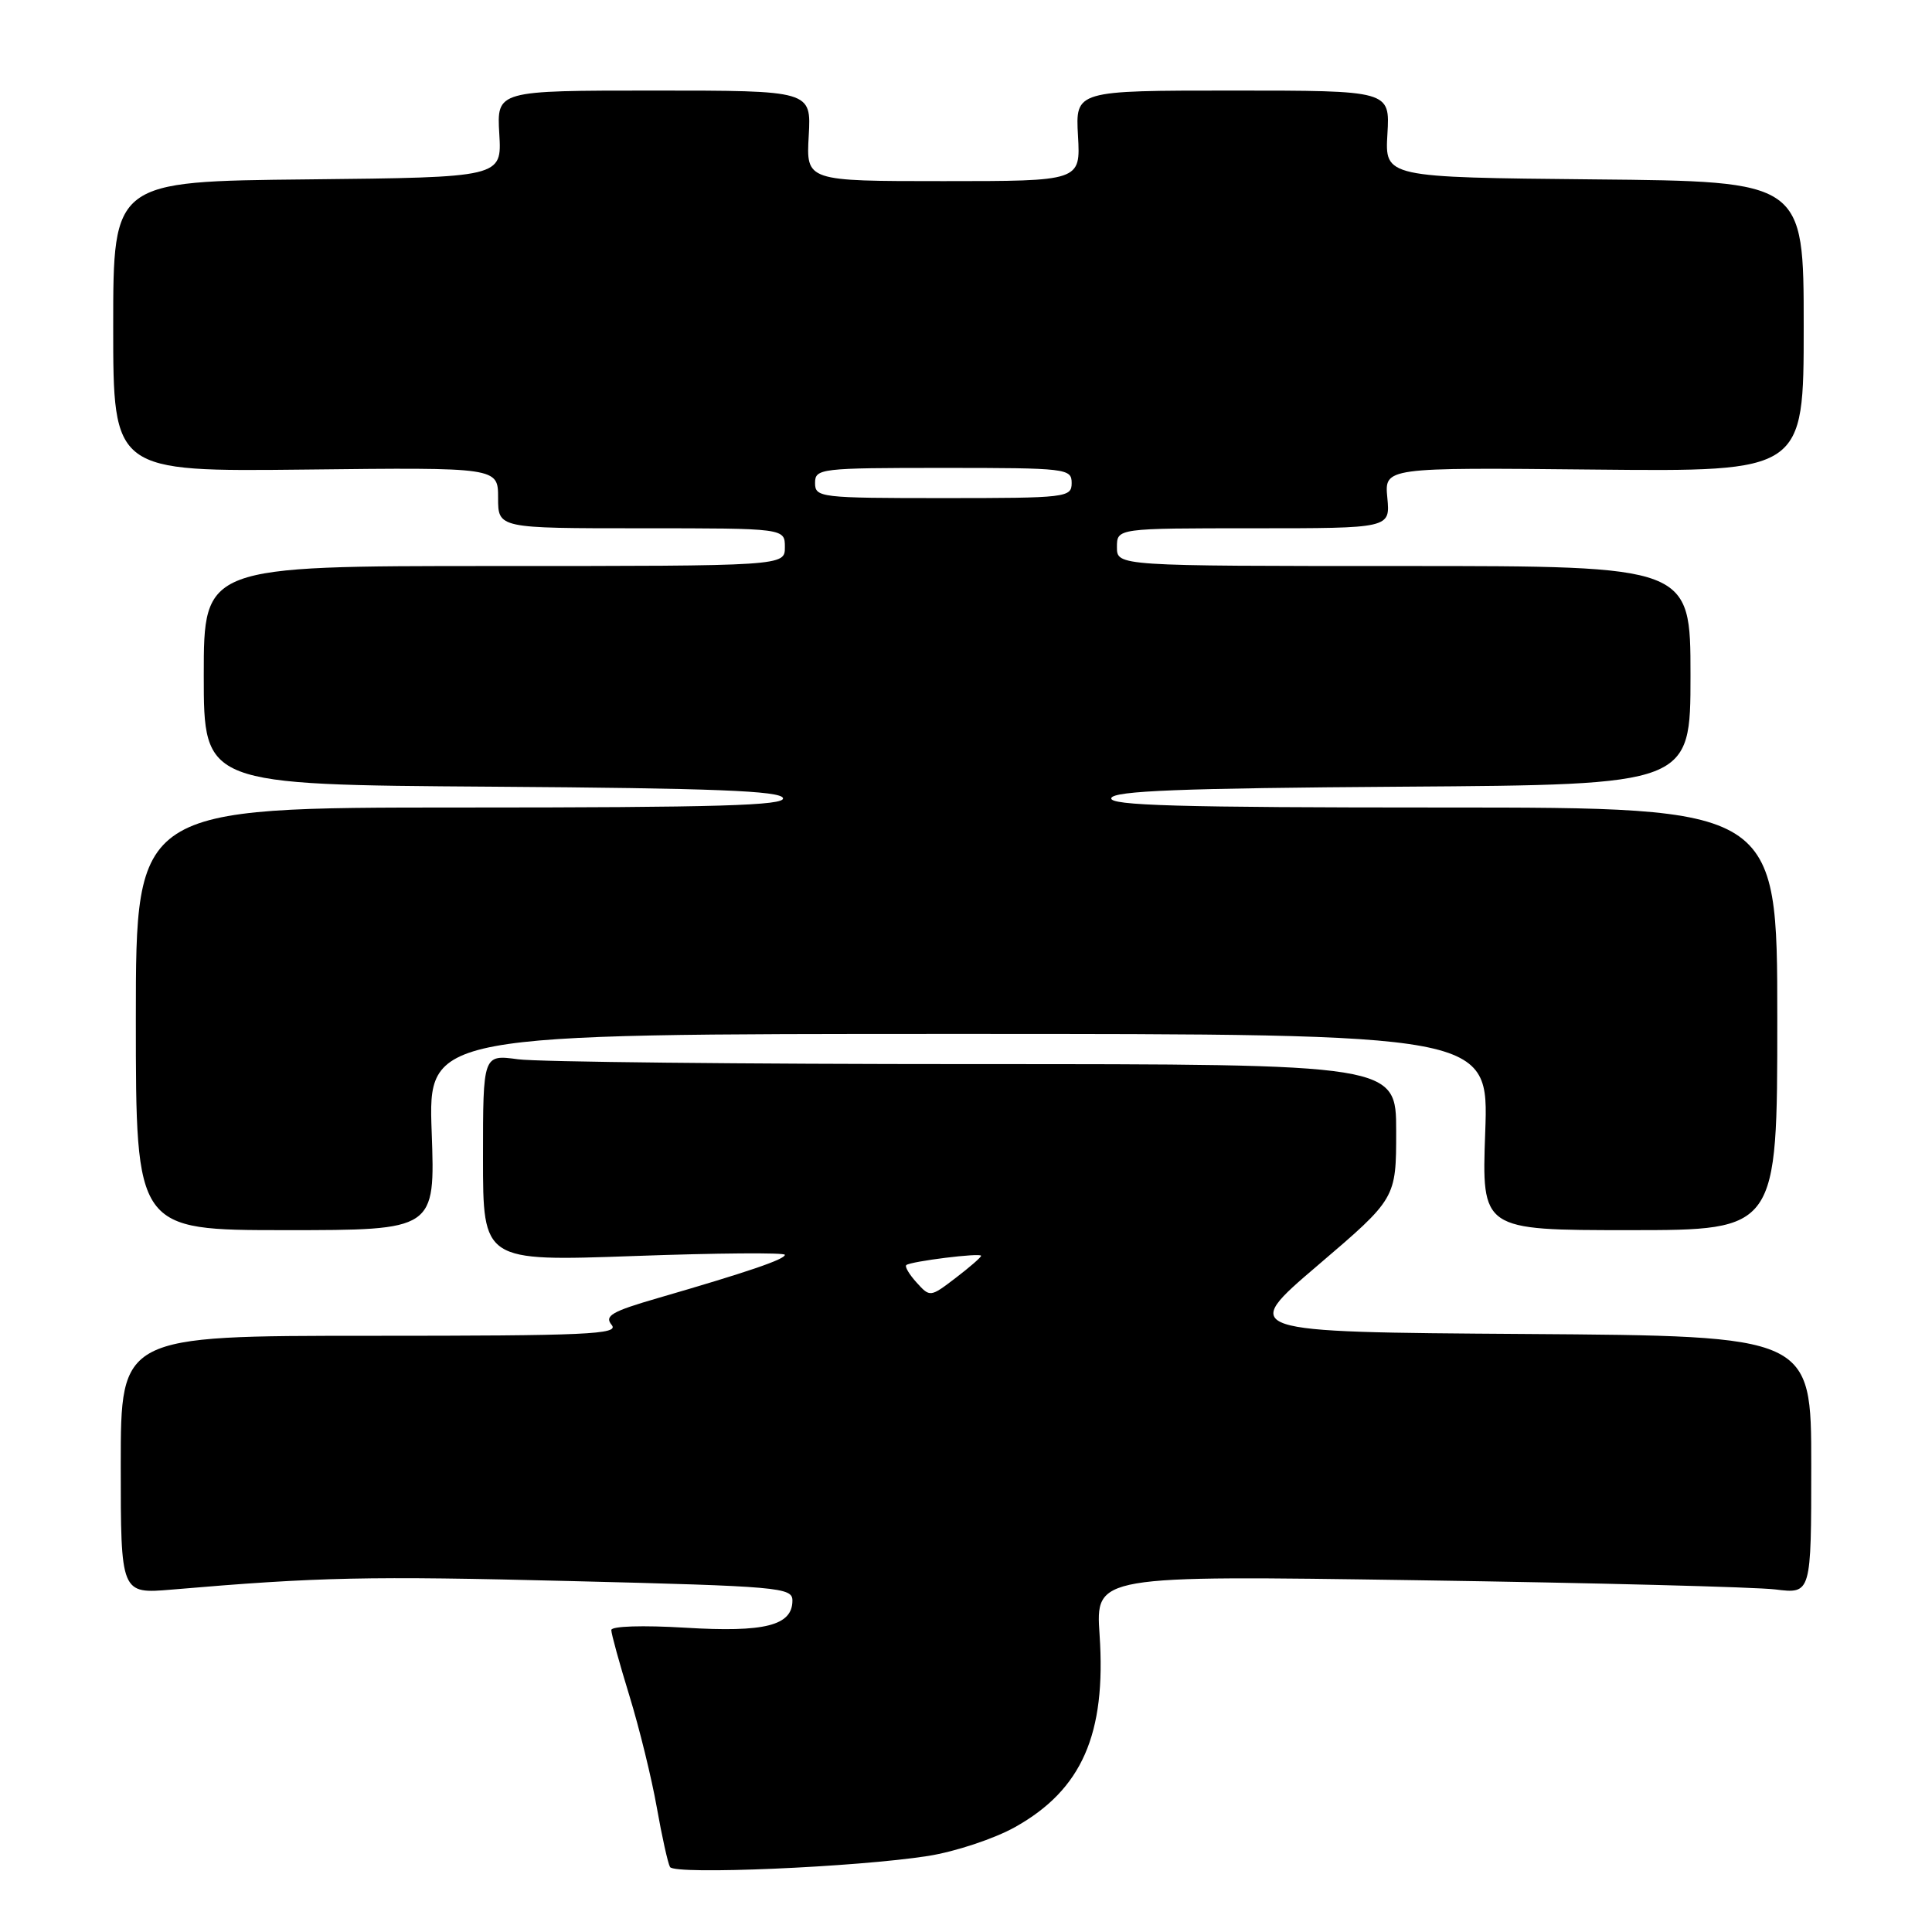 <?xml version="1.0" encoding="UTF-8" standalone="no"?>
<!DOCTYPE svg PUBLIC "-//W3C//DTD SVG 1.1//EN" "http://www.w3.org/Graphics/SVG/1.1/DTD/svg11.dtd" >
<svg xmlns="http://www.w3.org/2000/svg" xmlns:xlink="http://www.w3.org/1999/xlink" version="1.1" viewBox="0 0 256 256">
 <g >
 <path fill="currentColor"
d=" M 123.00 245.92 C 126.59 245.35 131.74 243.64 134.50 242.10 C 143.36 237.14 146.59 229.79 145.70 216.62 C 145.17 208.75 145.17 208.75 187.84 209.39 C 211.30 209.74 232.64 210.29 235.25 210.61 C 240.00 211.20 240.00 211.20 240.00 194.11 C 240.00 177.02 240.00 177.02 202.13 176.76 C 164.26 176.50 164.26 176.50 174.63 167.65 C 185.00 158.80 185.00 158.80 185.00 149.90 C 185.00 141.00 185.00 141.00 129.14 141.00 C 98.42 141.00 71.19 140.71 68.64 140.36 C 64.00 139.73 64.00 139.73 64.00 153.44 C 64.00 167.14 64.00 167.14 84.00 166.43 C 95.00 166.03 104.00 165.96 104.00 166.27 C 104.00 166.87 99.07 168.55 87.18 172.00 C 81.04 173.78 80.05 174.36 81.05 175.56 C 82.09 176.81 77.80 177.00 49.12 177.00 C 16.00 177.00 16.00 177.00 16.00 194.10 C 16.00 211.20 16.00 211.20 22.75 210.63 C 42.28 208.96 48.69 208.82 75.67 209.50 C 103.28 210.19 105.00 210.34 105.00 212.08 C 105.00 215.40 101.35 216.32 90.81 215.68 C 85.17 215.34 81.00 215.47 81.00 215.99 C 81.00 216.49 82.08 220.41 83.40 224.70 C 84.72 228.99 86.35 235.65 87.03 239.50 C 87.71 243.35 88.50 246.90 88.78 247.39 C 89.39 248.45 113.53 247.41 123.00 245.92 Z  M 57.20 150.00 C 56.73 137.00 56.73 137.00 127.00 137.00 C 197.27 137.00 197.27 137.00 196.80 150.00 C 196.33 163.00 196.33 163.00 215.91 163.00 C 235.50 163.00 235.50 163.00 235.50 135.00 C 235.50 107.00 235.50 107.00 191.17 107.00 C 156.14 107.00 146.92 106.74 147.25 105.75 C 147.57 104.79 156.38 104.44 185.83 104.24 C 224.00 103.98 224.00 103.98 224.00 89.49 C 224.00 75.00 224.00 75.00 186.00 75.00 C 148.00 75.00 148.00 75.00 148.00 72.50 C 148.00 70.00 148.00 70.00 166.11 70.00 C 184.21 70.00 184.21 70.00 183.83 65.97 C 183.44 61.94 183.44 61.94 211.22 62.22 C 239.00 62.50 239.00 62.50 239.00 43.27 C 239.00 24.03 239.00 24.03 211.25 23.77 C 183.50 23.50 183.50 23.50 183.84 17.75 C 184.18 12.00 184.18 12.00 163.34 12.00 C 142.50 12.00 142.50 12.00 142.84 18.00 C 143.18 24.00 143.18 24.00 125.00 24.00 C 106.82 24.00 106.82 24.00 107.16 18.00 C 107.50 12.00 107.50 12.00 86.66 12.00 C 65.82 12.00 65.82 12.00 66.16 17.75 C 66.50 23.50 66.50 23.50 40.75 23.77 C 15.00 24.03 15.00 24.03 15.00 43.27 C 15.00 62.50 15.00 62.50 40.50 62.22 C 66.00 61.93 66.00 61.93 66.00 65.97 C 66.00 70.00 66.00 70.00 85.00 70.00 C 104.00 70.00 104.00 70.00 104.00 72.50 C 104.00 75.00 104.00 75.00 65.50 75.00 C 27.00 75.00 27.00 75.00 27.00 89.49 C 27.00 103.98 27.00 103.98 65.17 104.24 C 94.62 104.44 103.43 104.79 103.75 105.75 C 104.08 106.74 95.11 107.00 61.08 107.00 C 18.00 107.00 18.00 107.00 18.00 135.00 C 18.00 163.00 18.00 163.00 37.84 163.00 C 57.67 163.00 57.67 163.00 57.20 150.00 Z  M 121.46 169.95 C 120.48 168.87 119.86 167.83 120.09 167.63 C 120.68 167.13 130.00 165.97 130.00 166.40 C 130.00 166.60 128.48 167.92 126.62 169.34 C 123.27 171.90 123.22 171.90 121.46 169.95 Z  M 108.00 64.00 C 108.00 62.08 108.67 62.00 125.00 62.00 C 141.33 62.00 142.00 62.08 142.00 64.00 C 142.00 65.92 141.33 66.00 125.00 66.00 C 108.67 66.00 108.00 65.92 108.00 64.00 Z "/>
</g>
</svg>